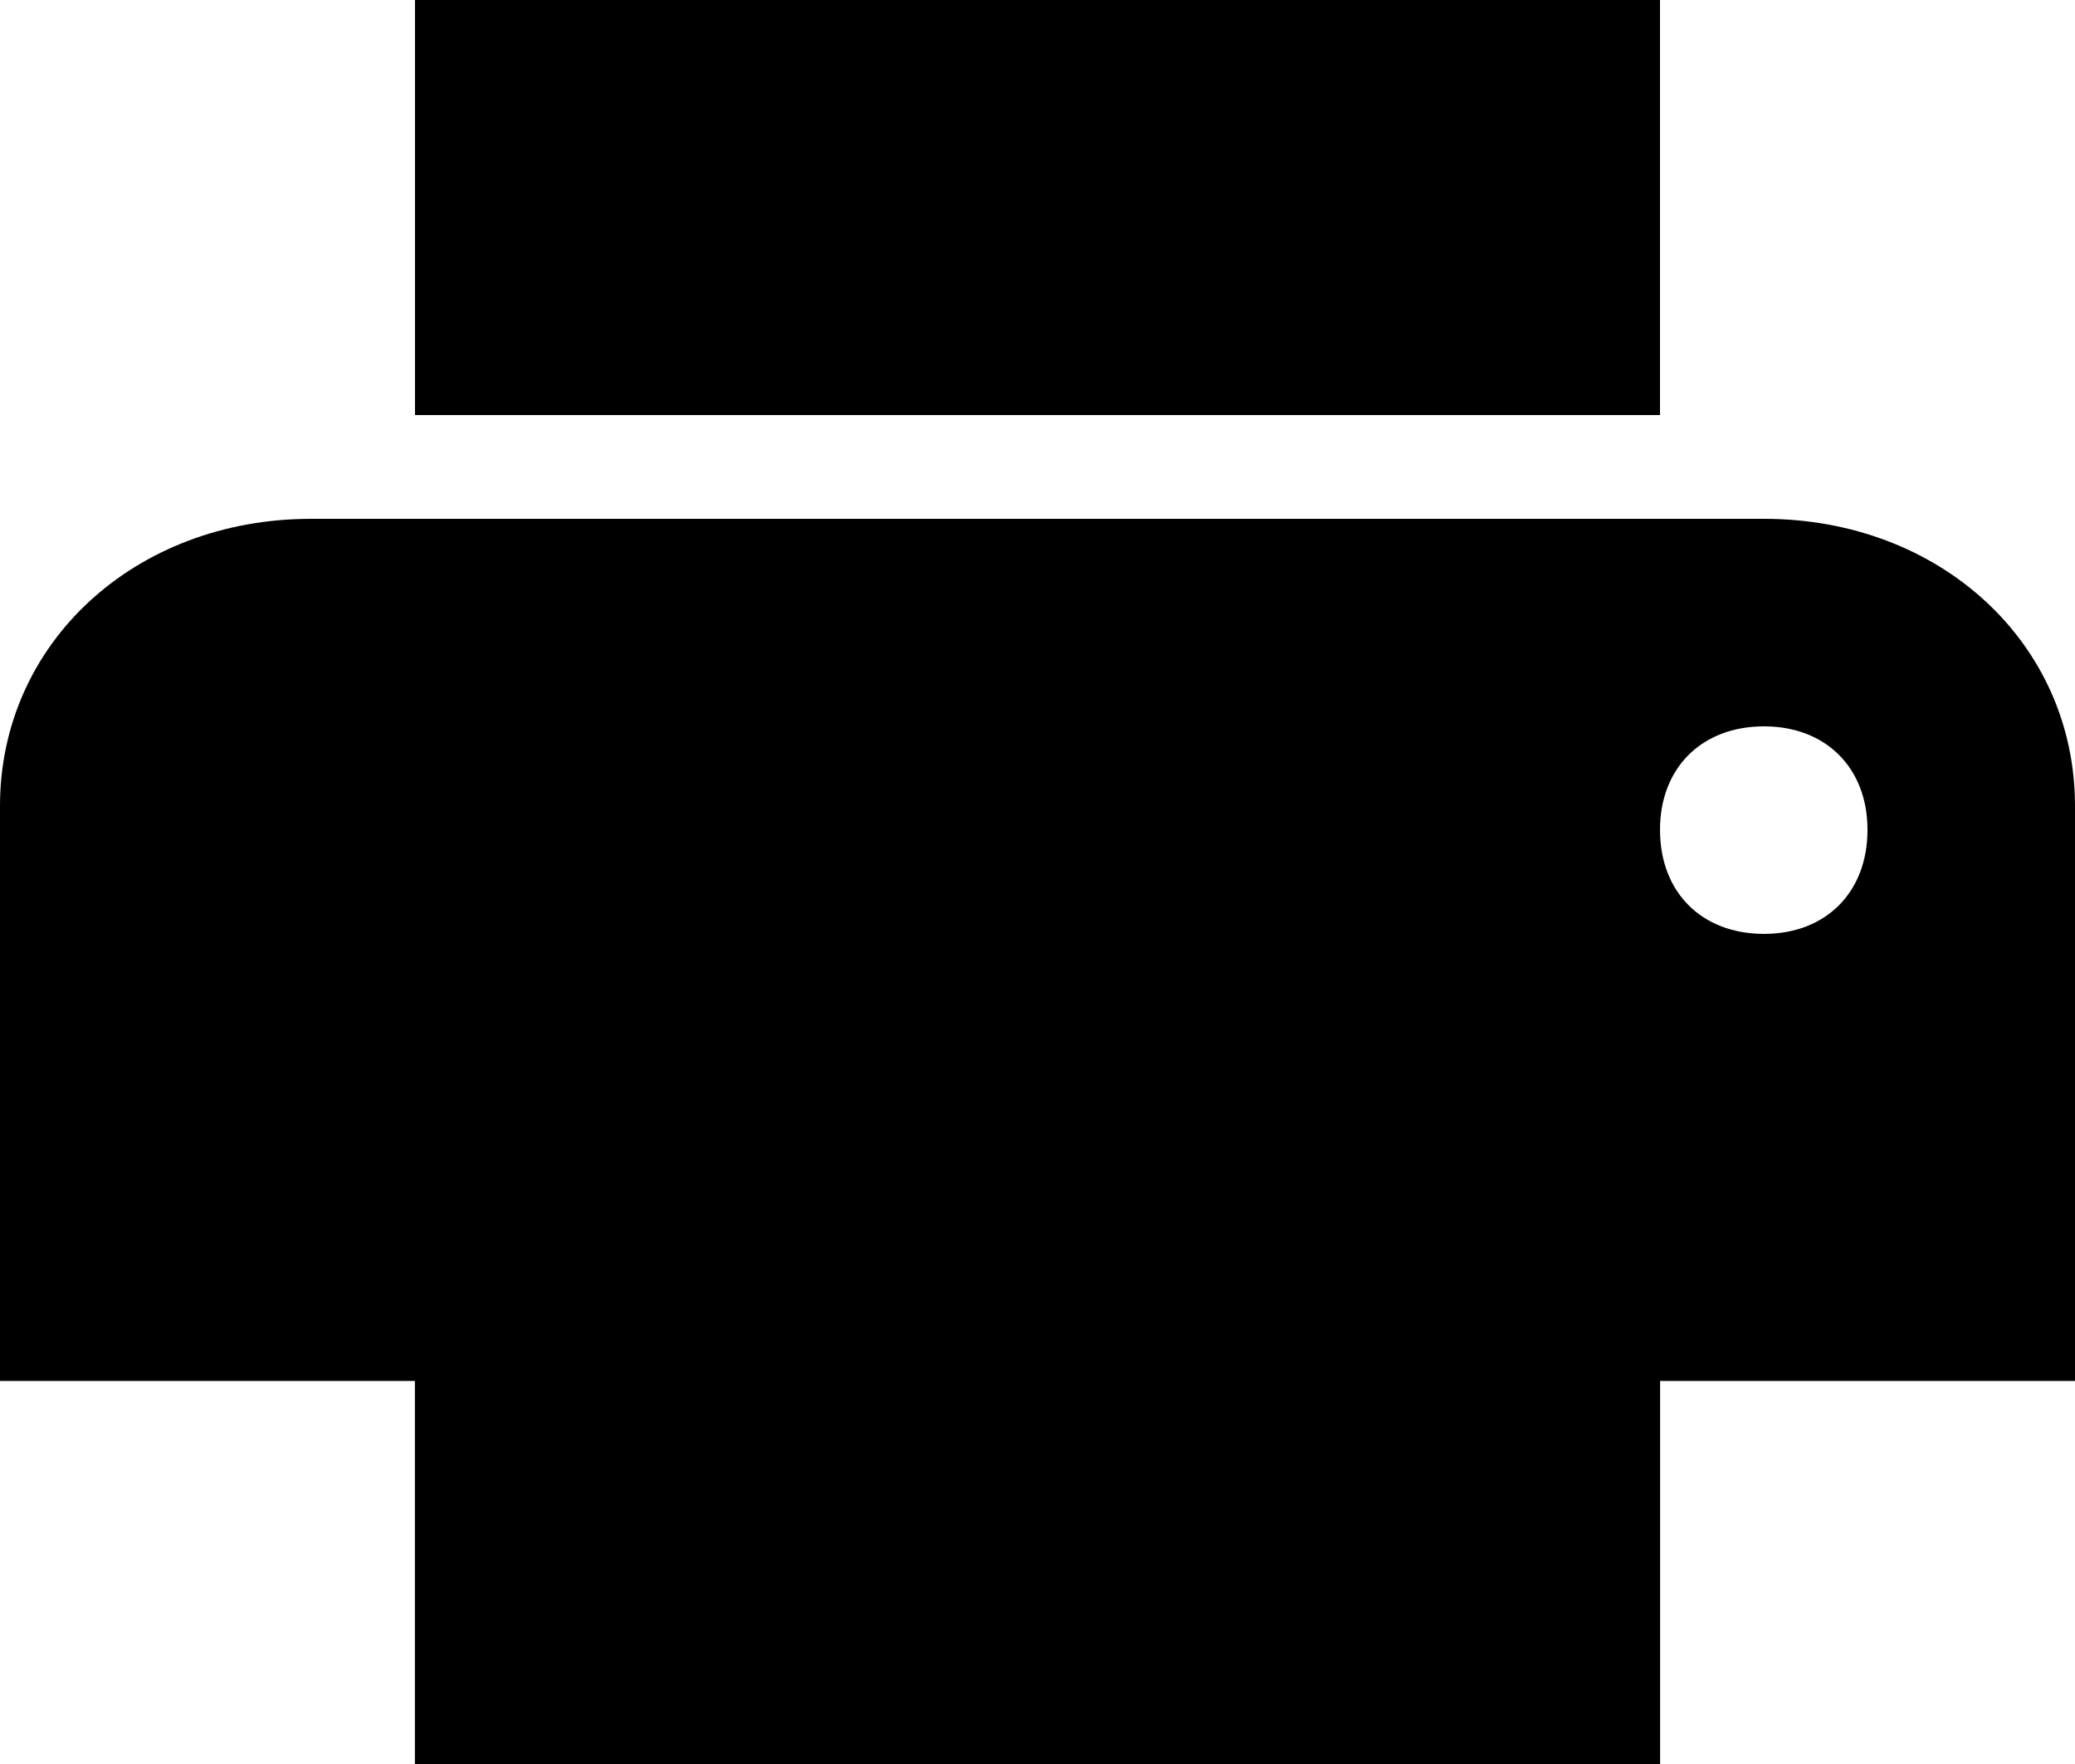 <svg width="20px" height="17px" viewBox="0 0 20 17" version="1.1" xmlns="http://www.w3.org/2000/svg" xmlns:xlink="http://www.w3.org/1999/xlink">
    <g id="Symbols" stroke="none" stroke-width="1" fill="none" fill-rule="evenodd">
        <path d="M17.003,5 L2.998,5 C1.299,5 0,6.199 0,7.767 L0,13.308 L3.999,13.308 L3.999,17 L16.001,17 L16.001,13.308 L20,13.308 L20,7.767 C20,6.199 18.701,5 17.003,5 Z M7,15 L15,15 L15,10 L7,10 L7,15 Z M17.003,9 C16.401,9 16,8.599 16,7.997 C16,7.401 16.401,7 17.003,7 C17.599,7 18,7.401 18,7.997 C18,8.599 17.599,9 17.003,9 Z M4,4 L16,4 L16,0 L4,0 L4,4 Z" id="Fill-1" fill="currentColor" fill-rule="nonzero"></path>
    </g>
</svg>